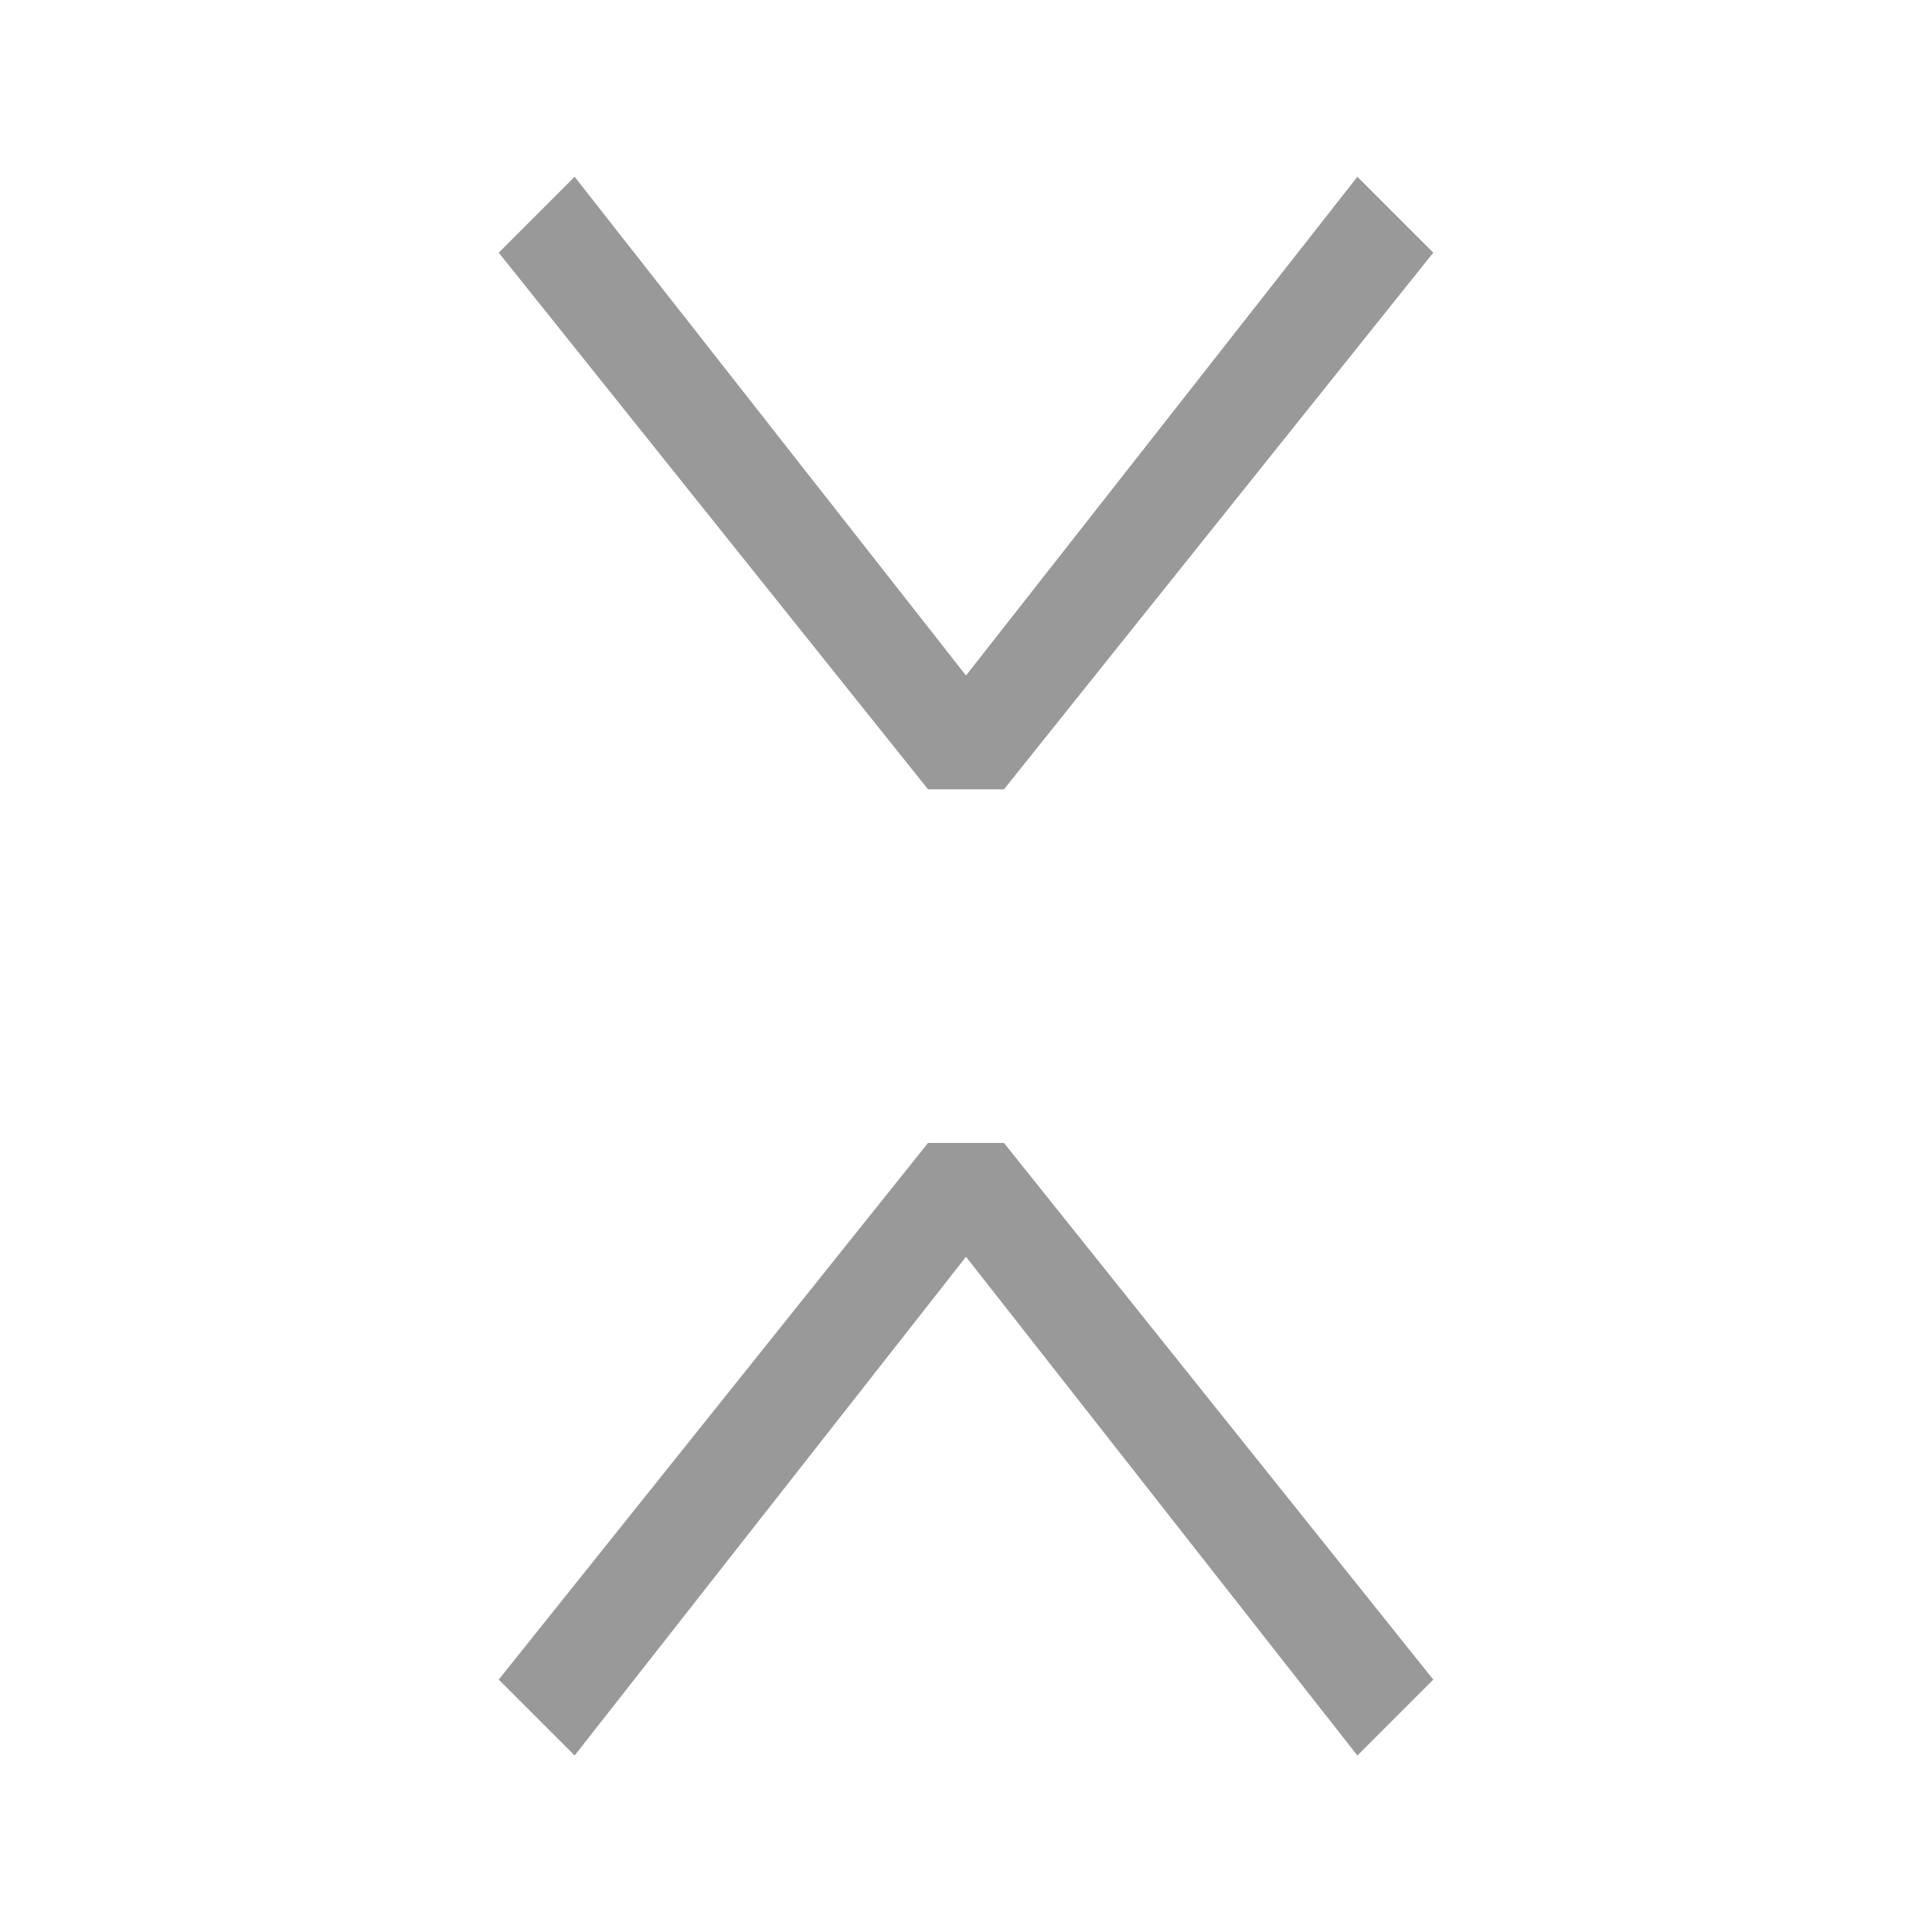 <svg width="14" height="14" viewBox="0 0 14 14" fill="none" xmlns="http://www.w3.org/2000/svg">
<path fill-rule="evenodd" clip-rule="evenodd" d="M7 4.895L9.836 1.281L10.386 1.831L7.275 5.72L6.725 5.72L3.614 1.831L4.164 1.281L7 4.895Z" fill="black" fill-opacity="0.4"/>
<path fill-rule="evenodd" clip-rule="evenodd" d="M7 9.107L4.164 12.721L3.614 12.171L6.725 8.282L7.275 8.282L10.386 12.171L9.836 12.721L7 9.107Z" fill="black" fill-opacity="0.4"/>
</svg>
